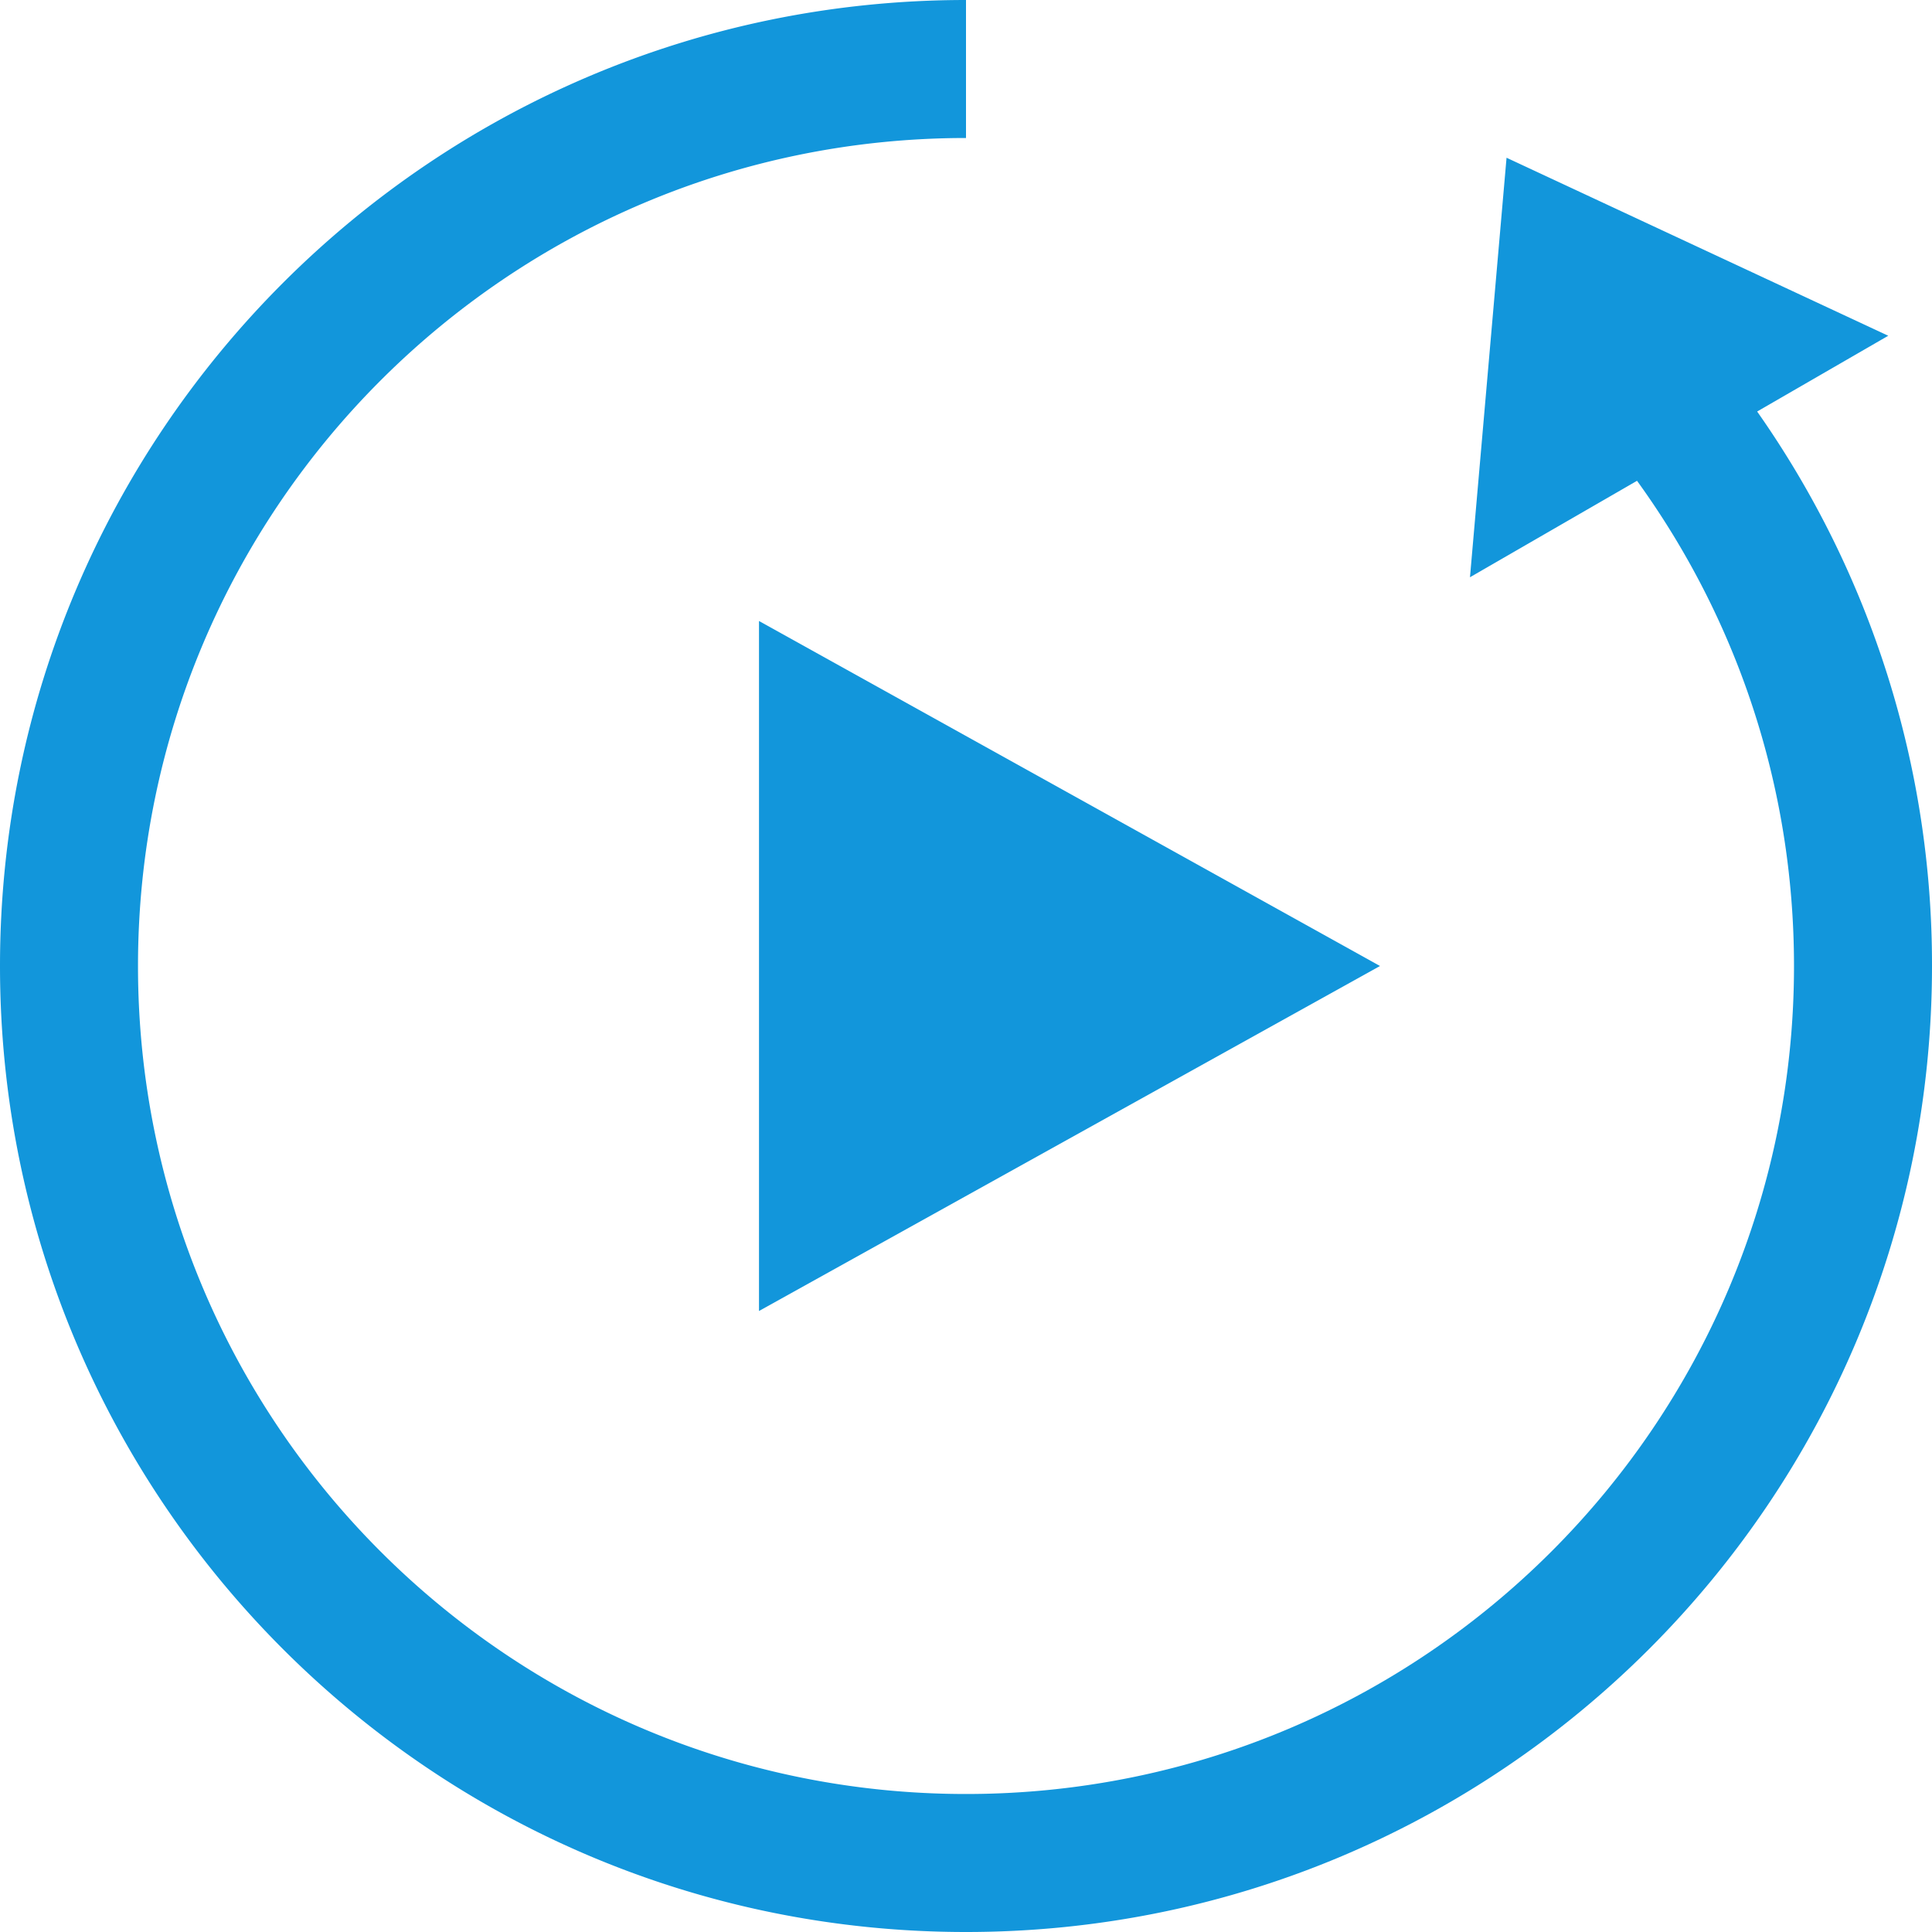 <?xml version="1.0" standalone="no"?><!DOCTYPE svg PUBLIC "-//W3C//DTD SVG 1.1//EN" "http://www.w3.org/Graphics/SVG/1.1/DTD/svg11.dtd"><svg t="1616494336738" class="icon" viewBox="0 0 1024 1024" version="1.1" xmlns="http://www.w3.org/2000/svg" p-id="4810" xmlns:xlink="http://www.w3.org/1999/xlink" width="64" height="64"><defs><style type="text/css"></style></defs><path d="M867.657 254.83l-88.539 51.127 19.383-222.354 202.313 94.354-69.486 40.155A509.659 509.659 0 0 1 1024 512c0 282.77-229.23 512-512 512S0 794.77 0 512 229.23 0 512 0v73.143C269.641 73.143 73.143 269.641 73.143 512s196.498 438.857 438.857 438.857 438.857-196.498 438.857-438.857c0-96.037-30.866-184.905-83.2-257.17z" p-id="4811" fill="#1296db"></path><path d="M731.429 512l-329.143 182.857V329.143z" p-id="4812" fill="#1296db"></path></svg>